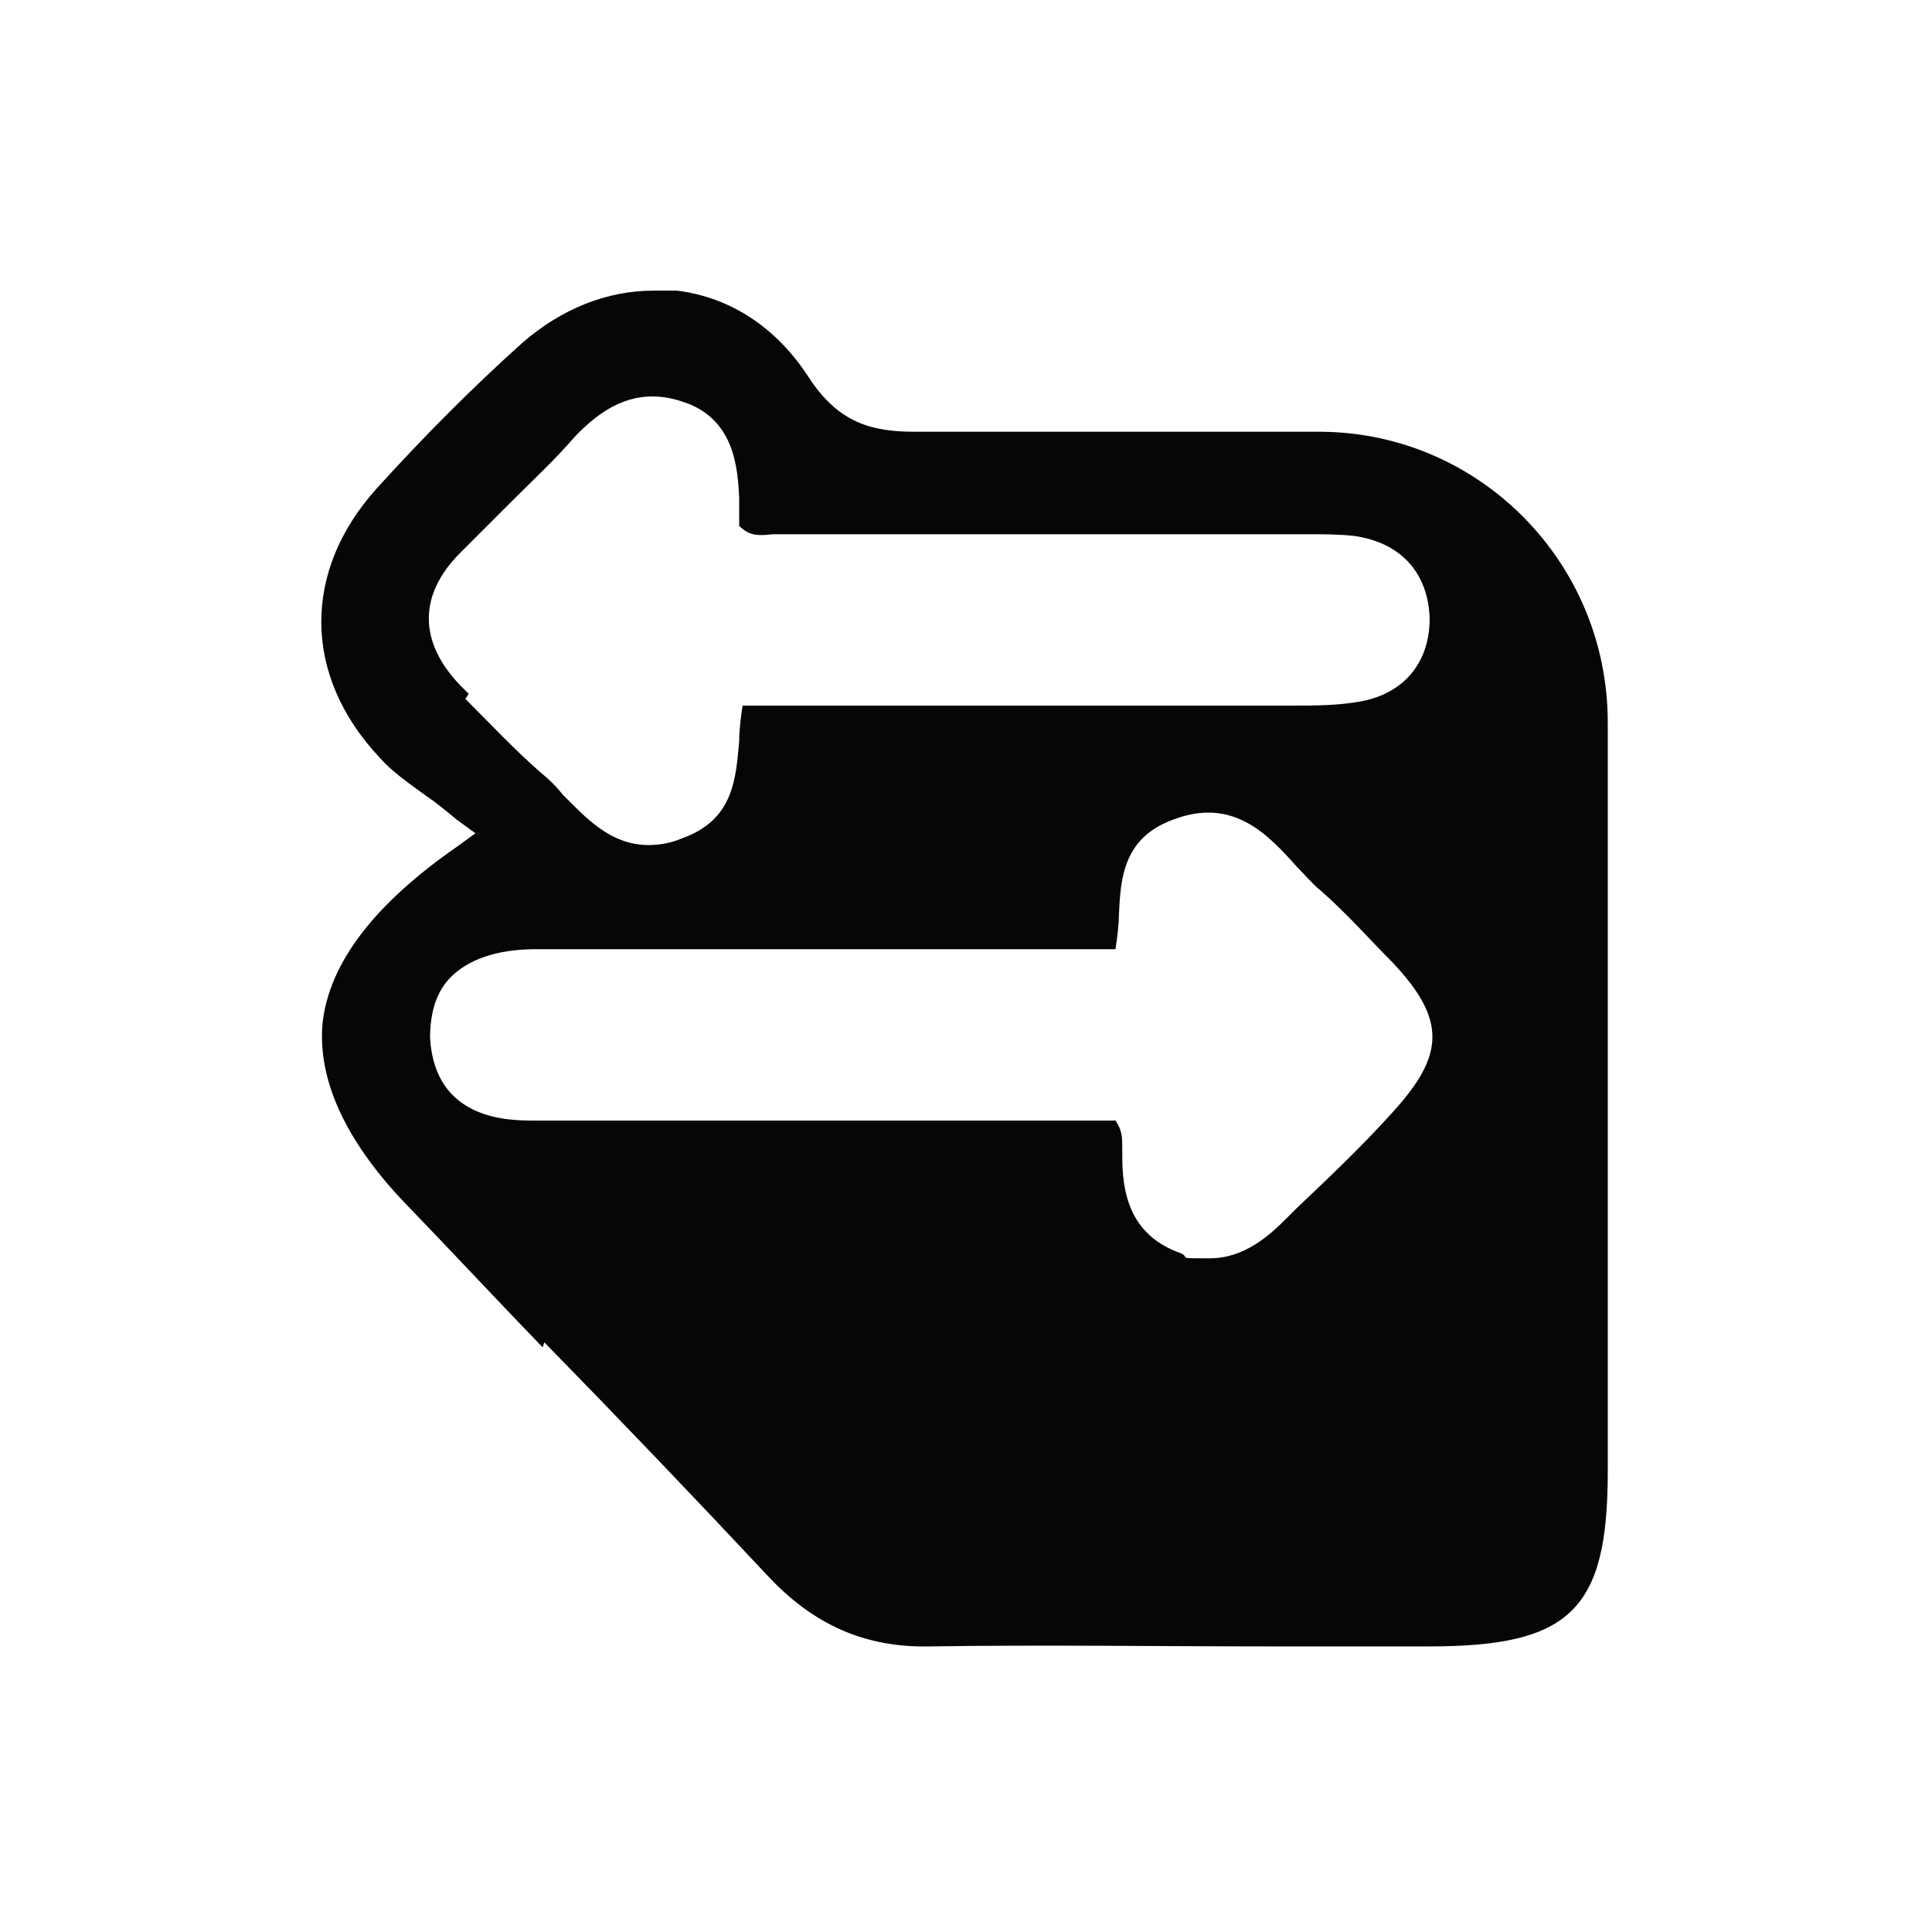 <?xml version="1.0" encoding="UTF-8"?><svg id="a" xmlns="http://www.w3.org/2000/svg" viewBox="0 0 115 115"><defs><style>.b{fill:#060606;}</style></defs><path class="b" d="M32.4,79.9c4.4,4.5,8.9,9.2,13.3,13.9,2.7,2.9,5.8,4.3,9.7,4.2,6.7-.1,13.5,0,20.1,0,3.2,0,6.4,0,9.6,0,8.4,0,10.6-2.2,10.6-10.4,0-14.1,0-28.2,0-42.3v-2.3c0-9.5-7.6-17.2-17-17.3-8.3,0-16.4,0-24.2,0-2.6,0-4.6-.5-6.4-3.3-1.9-2.9-4.6-4.7-7.8-5.1-.5,0-.9,0-1.4,0-2.8,0-5.5,1.1-7.8,3.1-2.9,2.6-5.8,5.5-8.7,8.7-4.4,4.9-4.4,11.1.2,16,.7.8,1.7,1.5,2.8,2.3.6.4,1.2.9,1.8,1.4l1.1.8-1.1.8c-4.9,3.4-7.6,6.9-8,10.5-.3,3.3,1.3,6.9,4.8,10.6,2.8,2.9,5.5,5.8,8.3,8.7ZM27.9,41.3l-.5-.5c-2.5-2.6-2.5-5.4,0-7.9,1-1,2-2,3-3,1.3-1.3,2.7-2.6,3.9-4,1.3-1.3,3.3-3,6.3-2,3.2,1,3.3,4.1,3.4,5.7,0,.6,0,1.2,0,1.7h0c.6.6,1.1.6,2,.5.3,0,.6,0,.9,0,7.3,0,14.6,0,21.9,0h8.2c.3,0,.6,0,.9,0,.9,0,1.8,0,2.7.1,2.8.4,4.4,2.2,4.5,4.9,0,2.7-1.6,4.6-4.4,5-1.3.2-2.5.2-3.8.2h-.8c-8.3,0-16.6,0-24.9,0h-7c-.1.7-.2,1.4-.2,2.1-.2,2.2-.3,4.7-3.4,5.8-.7.3-1.4.4-2,.4-2.3,0-3.8-1.7-5.1-3-.4-.5-.8-.9-1.3-1.3-1.6-1.4-3-2.9-4.5-4.4ZM26.7,58.3c1.1-1.2,2.9-1.8,5.2-1.8,8.4,0,16.8,0,25.3,0h9.2c.1-.7.2-1.4.2-2,.1-2.1.2-4.6,3.2-5.7,3.6-1.4,5.7.9,7.4,2.8.5.5.9,1,1.4,1.4,1.6,1.4,3,3,4.3,4.3,3.2,3.4,3.1,5.5,0,8.9-1.8,2-3.8,3.9-5.7,5.7l-.6.6c-1,1-2.5,2.4-4.6,2.4s-1.1,0-1.7-.3c-3.5-1.2-3.5-4.4-3.5-6.1v-.2c0-.6,0-1-.4-1.6h-23.2c-3.8,0-7.6,0-11.4,0-1.5,0-5.9,0-6.2-4.9,0-1.4.3-2.6,1.1-3.5Z"/></svg>